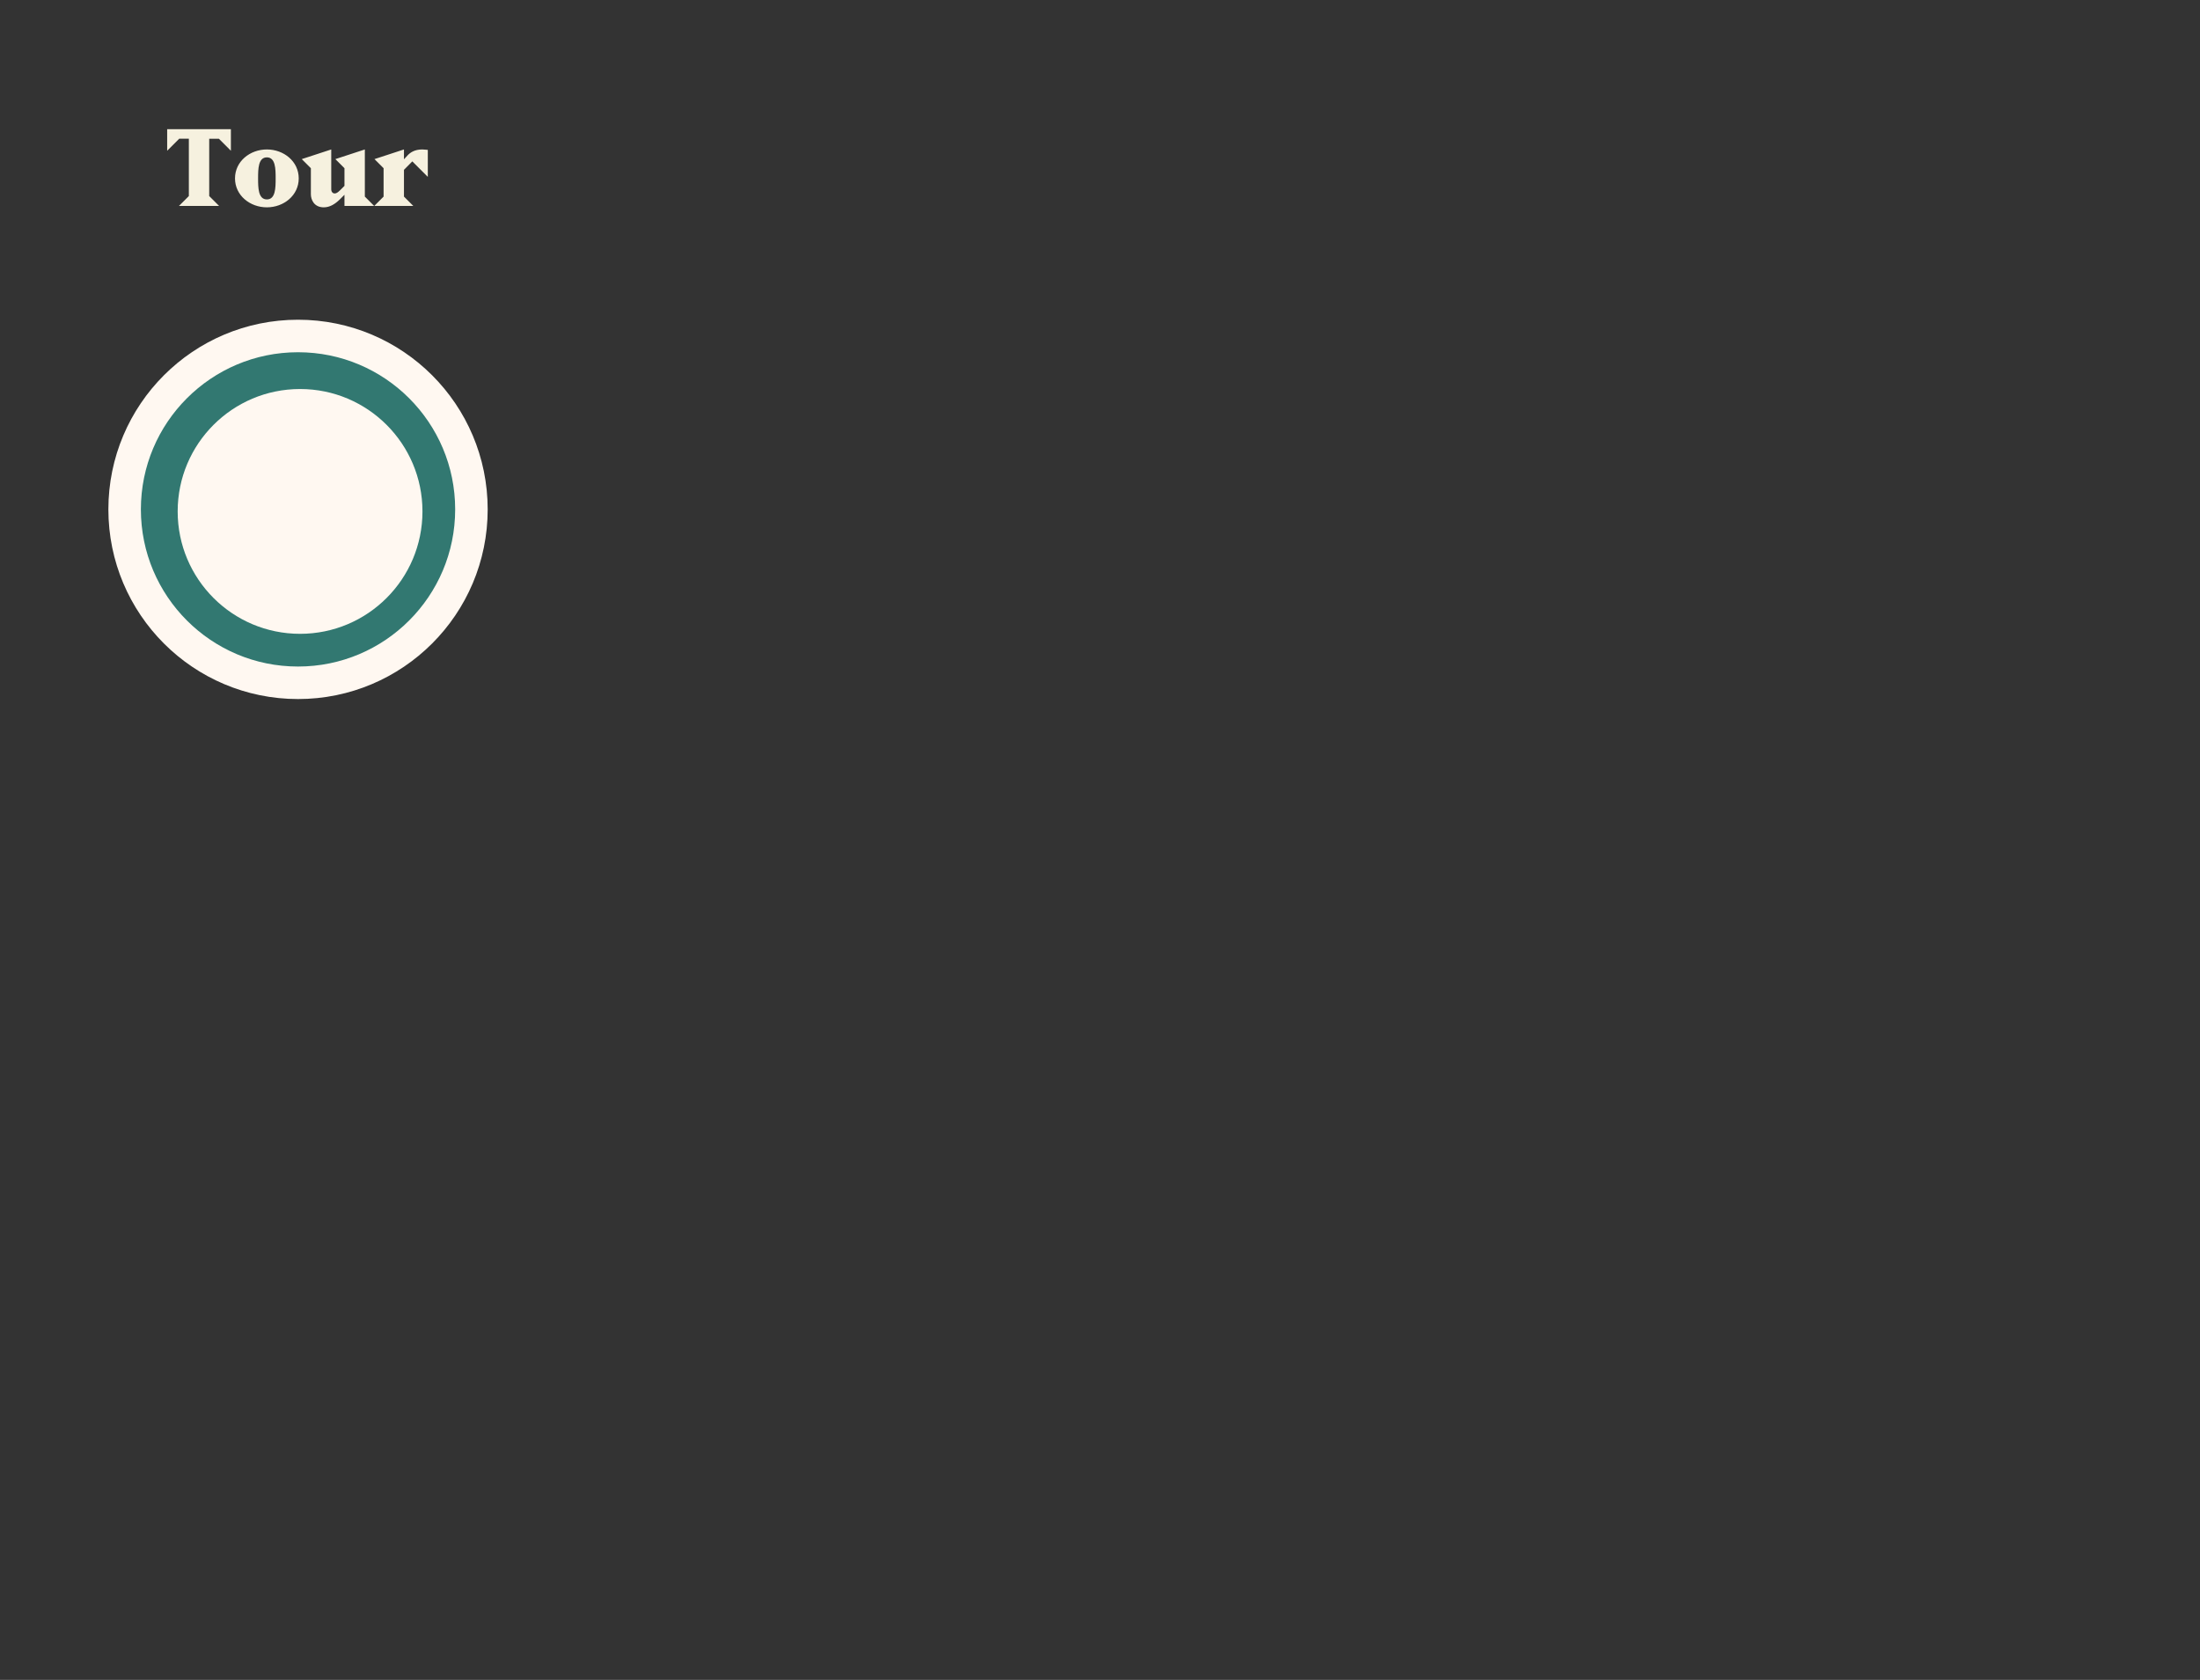 <svg xmlns="http://www.w3.org/2000/svg" width="406" height="310" viewBox="0 0 406 310"><rect x="0" y="0" width="406" height="310" fill="#333333" stroke="none"/><g id="Designs" fill="none" fill-rule="evenodd"><g id="1-Case-Study"><g id="Group-5"><path id="Tour" fill="#F6F1DF" d="M42.61 27.82v-3.98H30.85v3.98l2.22-2.22h1.78v10.58L33.03 38h7.4l-1.82-1.82V25.6h1.78l2.22 2.22zm12.52 5.1c0 3.14-2.76 5.34-5.88 5.34s-5.88-2.2-5.88-5.34c0-3.14 2.76-5.34 5.88-5.34s5.88 2.2 5.88 5.34zm-4.26 0c0-1.74-.02-3.88-1.62-3.88s-1.62 2.14-1.62 3.88c0 1.74.02 3.88 1.62 3.88s1.62-2.14 1.62-3.88zM69.05 38l-1.72-1.72v-8.7l-5.44 1.78 1.68 1.68v3.26l-.78.78c-.42.42-.72.62-1.02.62-.38 0-.64-.32-.64-.76v-7.36l-5.44 1.78 1.68 1.68v4.8c0 1 .58 2.42 2.38 2.42 1.08 0 2.04-.56 2.96-1.46l.86-.86V38h5.48zm5.5-6.66l1.54-1.56 2.86 2.86v-4.98s-.8-.08-1.02-.08c-1.4 0-2.22.56-2.72 1.1l-.66.72v-1.82l-5.44 1.78 1.68 1.68v5.24L69.07 38h7.2l-1.72-1.72v-4.94z"/><g id="Group-4" transform="translate(23 62)"><circle id="Oval" cx="32" cy="32" r="32" fill="#327871" stroke="#FFF8F1" stroke-width="6"/><circle id="Oval" cx="32.376" cy="32.376" r="22.588" fill="#FFF8F1"/></g></g></g></g></svg>